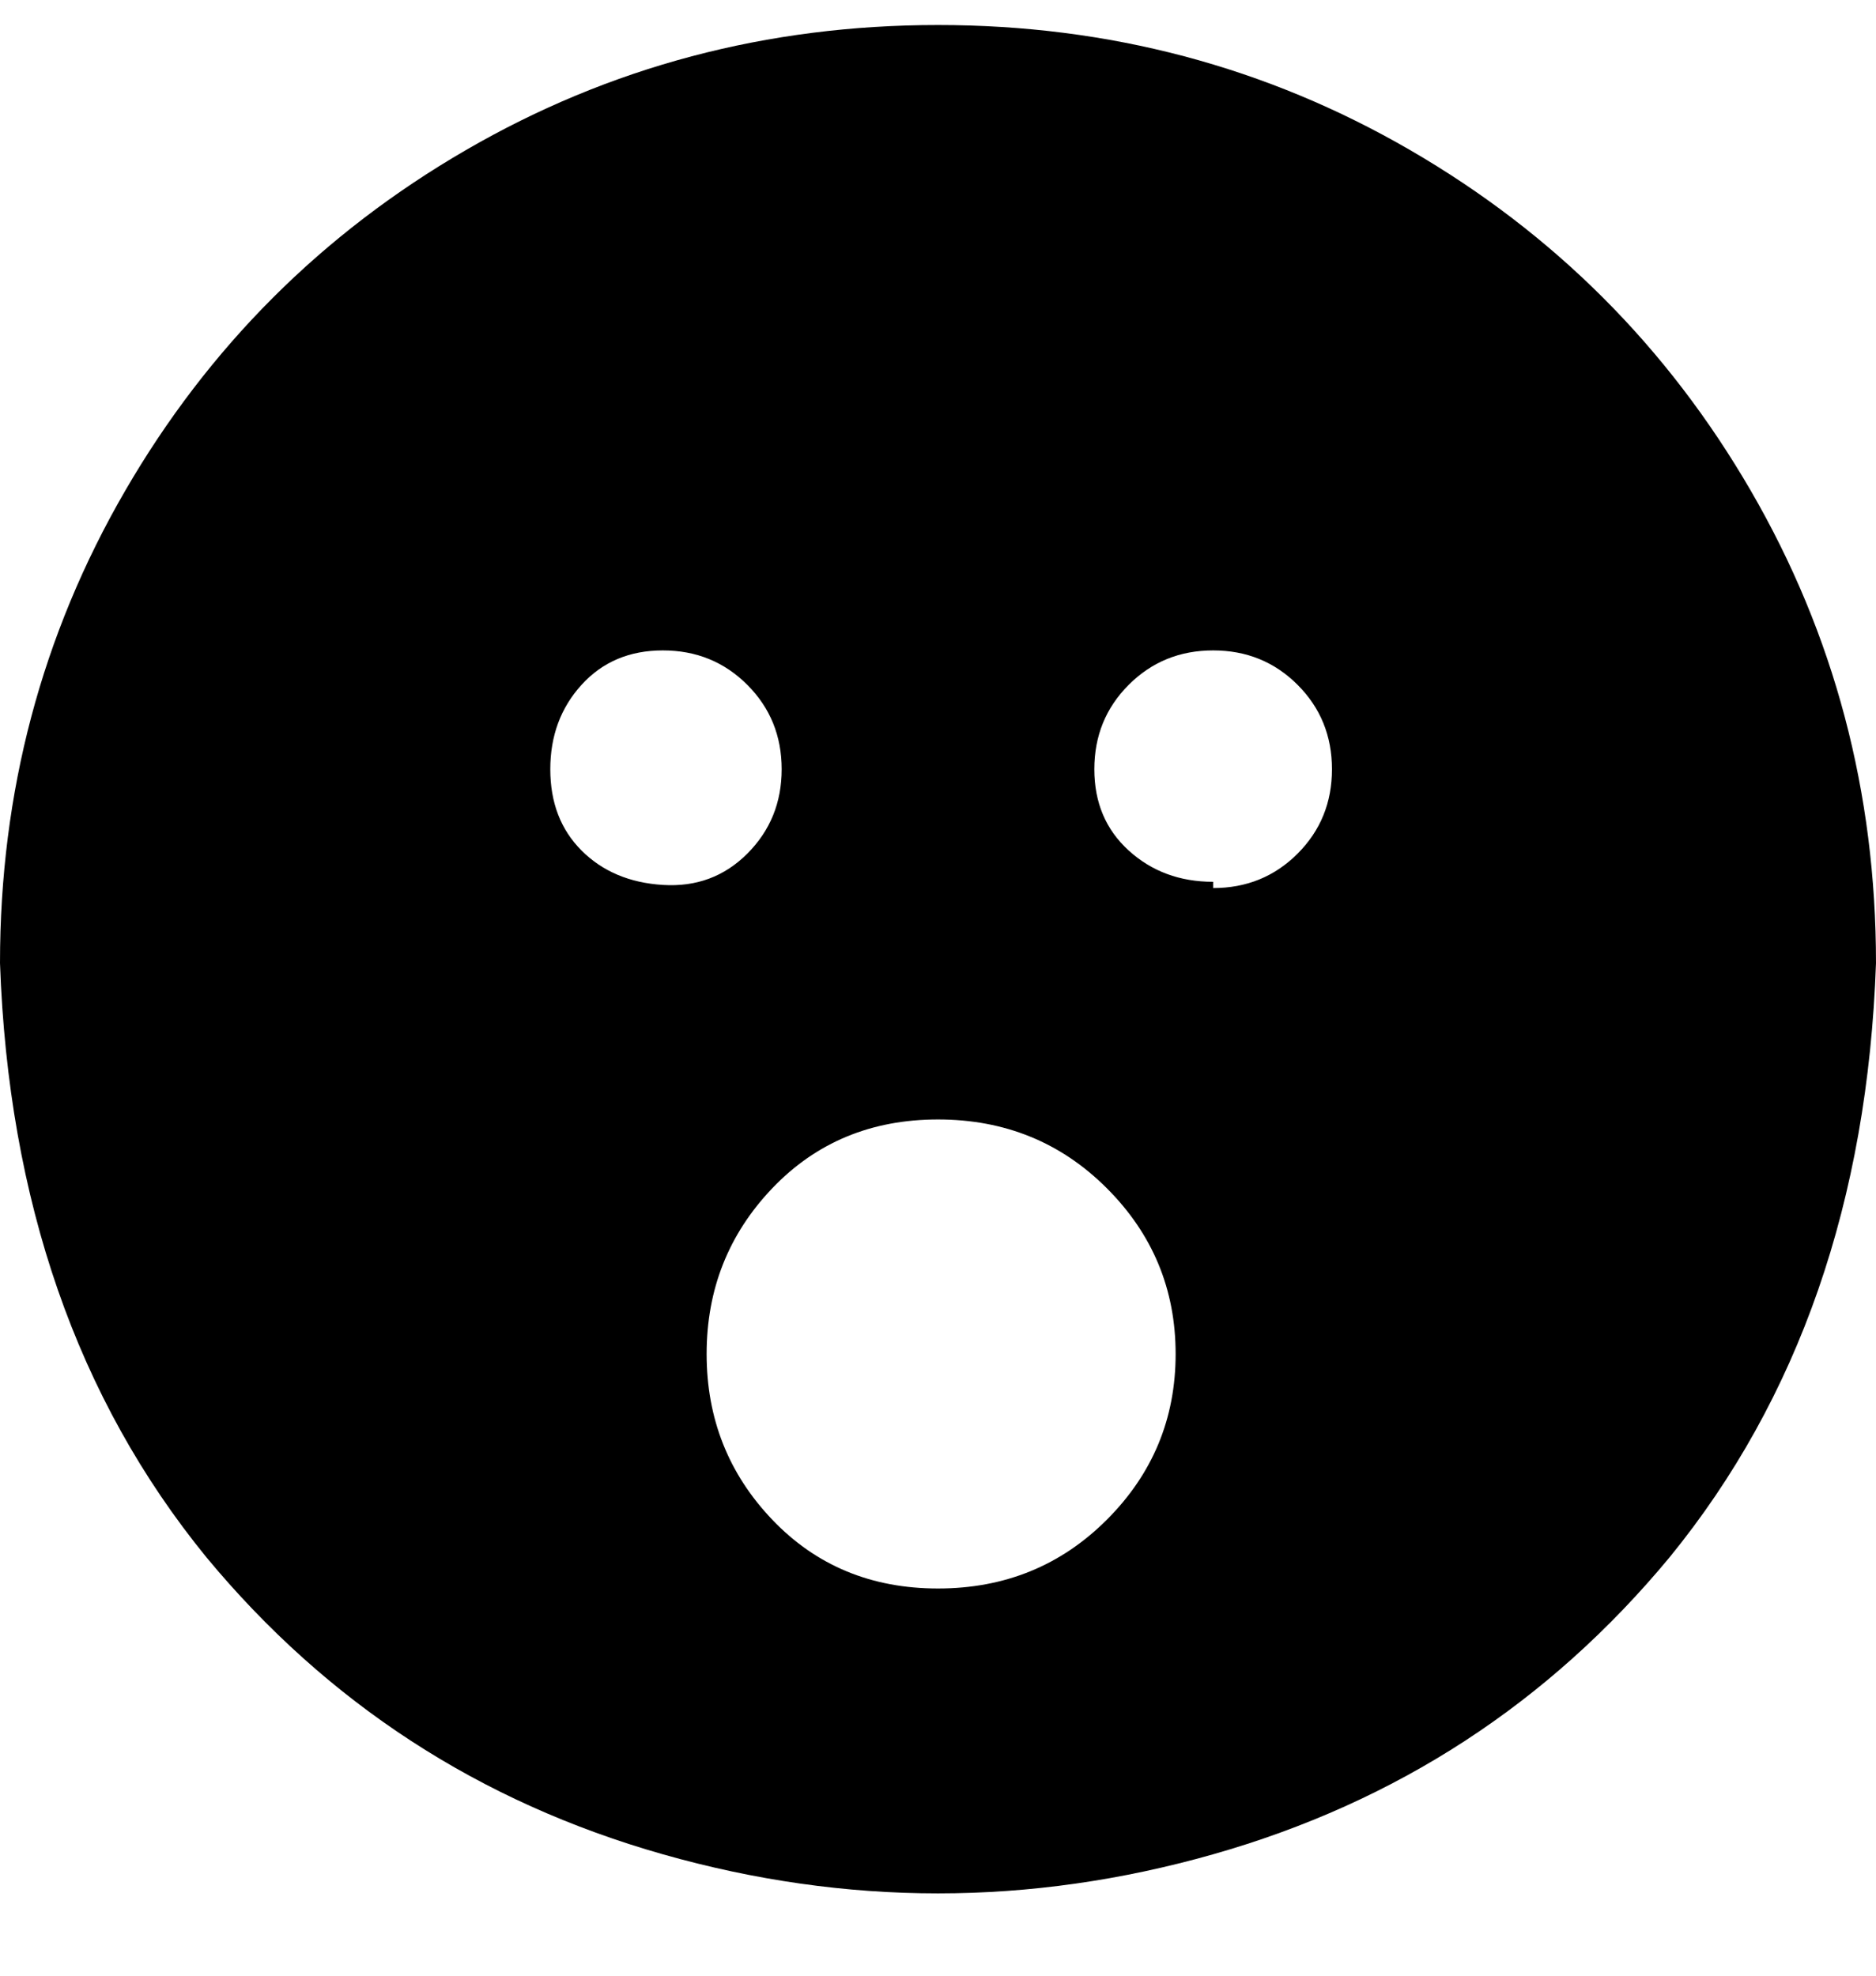 <svg viewBox="0 0 300 316" xmlns="http://www.w3.org/2000/svg"><path d="M150 4q-41 0-75.5 20T20 78.5Q0 113 0 154q2 57 33 95 29 35 73 47.5t88 0q44-12.5 73-47.5 31-38 33-95 0-41-20-75.5T225.5 24Q191 4 150 4zM88 123q0-8 5-13.5t13-5.5q8 0 13.5 5.5T125 123q0 8-5.5 13.5t-13.5 5q-8-.5-13-5.5t-5-13zm62 131q-16 0-26.5-11T113 216.5q0-15.5 10.5-26.5t26.5-11q16 0 27 11t11 26.5q0 15.5-11 26.5t-27 11zm44-113q-8 0-13.5-5t-5.5-13q0-8 5.5-13.5T194 104q8 0 13.5 5.5T213 123q0 8-5.5 13.5T194 142v-1z"/></svg>